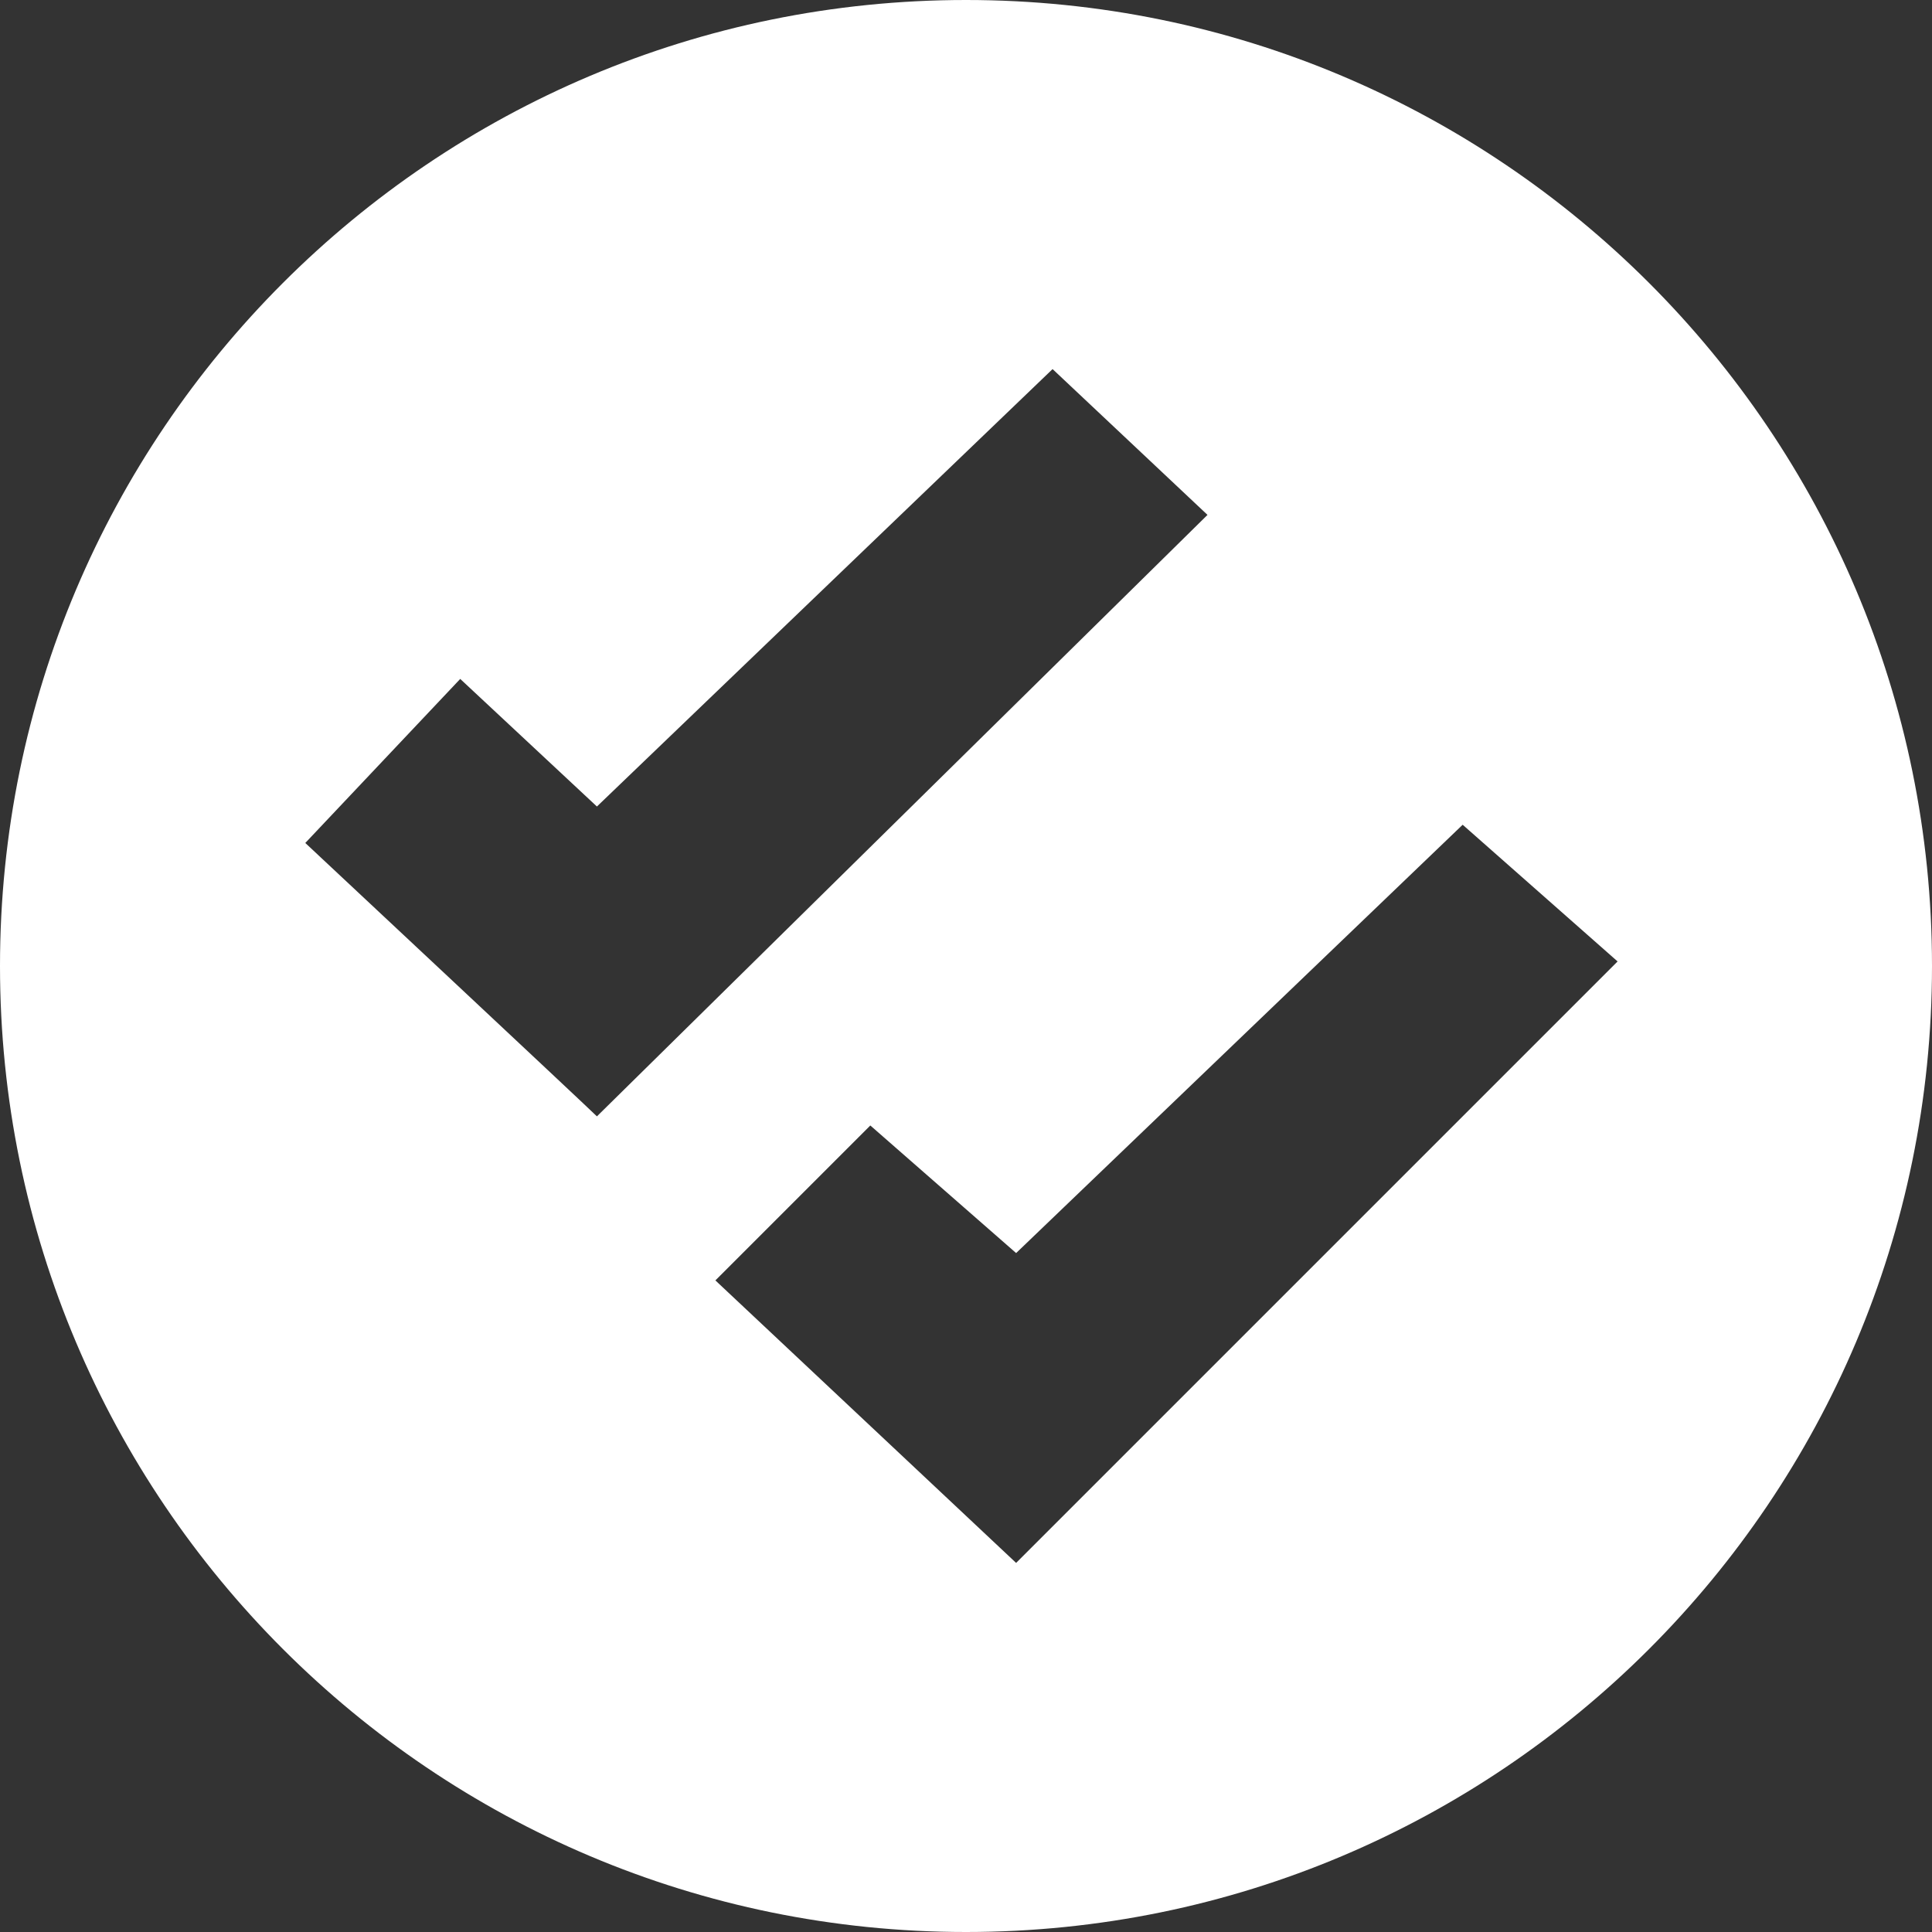 <?xml version="1.0" standalone="no"?>
<!-- Generator: Adobe Fireworks 10, Export SVG Extension by Aaron Beall (http://fireworks.abeall.com) . Version: 0.6.1  -->
<!DOCTYPE svg PUBLIC "-//W3C//DTD SVG 1.1//EN" "http://www.w3.org/Graphics/SVG/1.1/DTD/svg11.dtd">
<svg id="Untitled-Page%201" viewBox="0 0 212 212" style="background-color:#ffffff00" version="1.1"
	xmlns="http://www.w3.org/2000/svg" xmlns:xlink="http://www.w3.org/1999/xlink" xml:space="preserve"
	x="0px" y="0px" width="212px" height="212px"
>
	<rect x="0" y="0" width="212" height="212" fill="#333333" stroke="none"/>
	<g id="Layer%201">
		<path d="M 132.5 56.5 L 65.5 122.5 C 64.5 121.5 33.5 92.5 33.5 92.5 L 50.5 74.5 L 65.5 88.5 L 115.5 40.5 L 132.5 56.5 ZM 177.5 105.5 L 111.5 171.5 L 78.5 140.5 L 95.5 123.5 L 111.5 137.5 L 160.5 90.5 L 177.5 105.5 ZM 0 106 C 0 164.543 47.457 212 106 212 C 164.543 212 212 164.543 212 106 C 212 47.457 164.543 0 106 0 C 47.457 0 0 47.457 0 106 Z" fill="#ffffff"/>
	</g>
</svg>